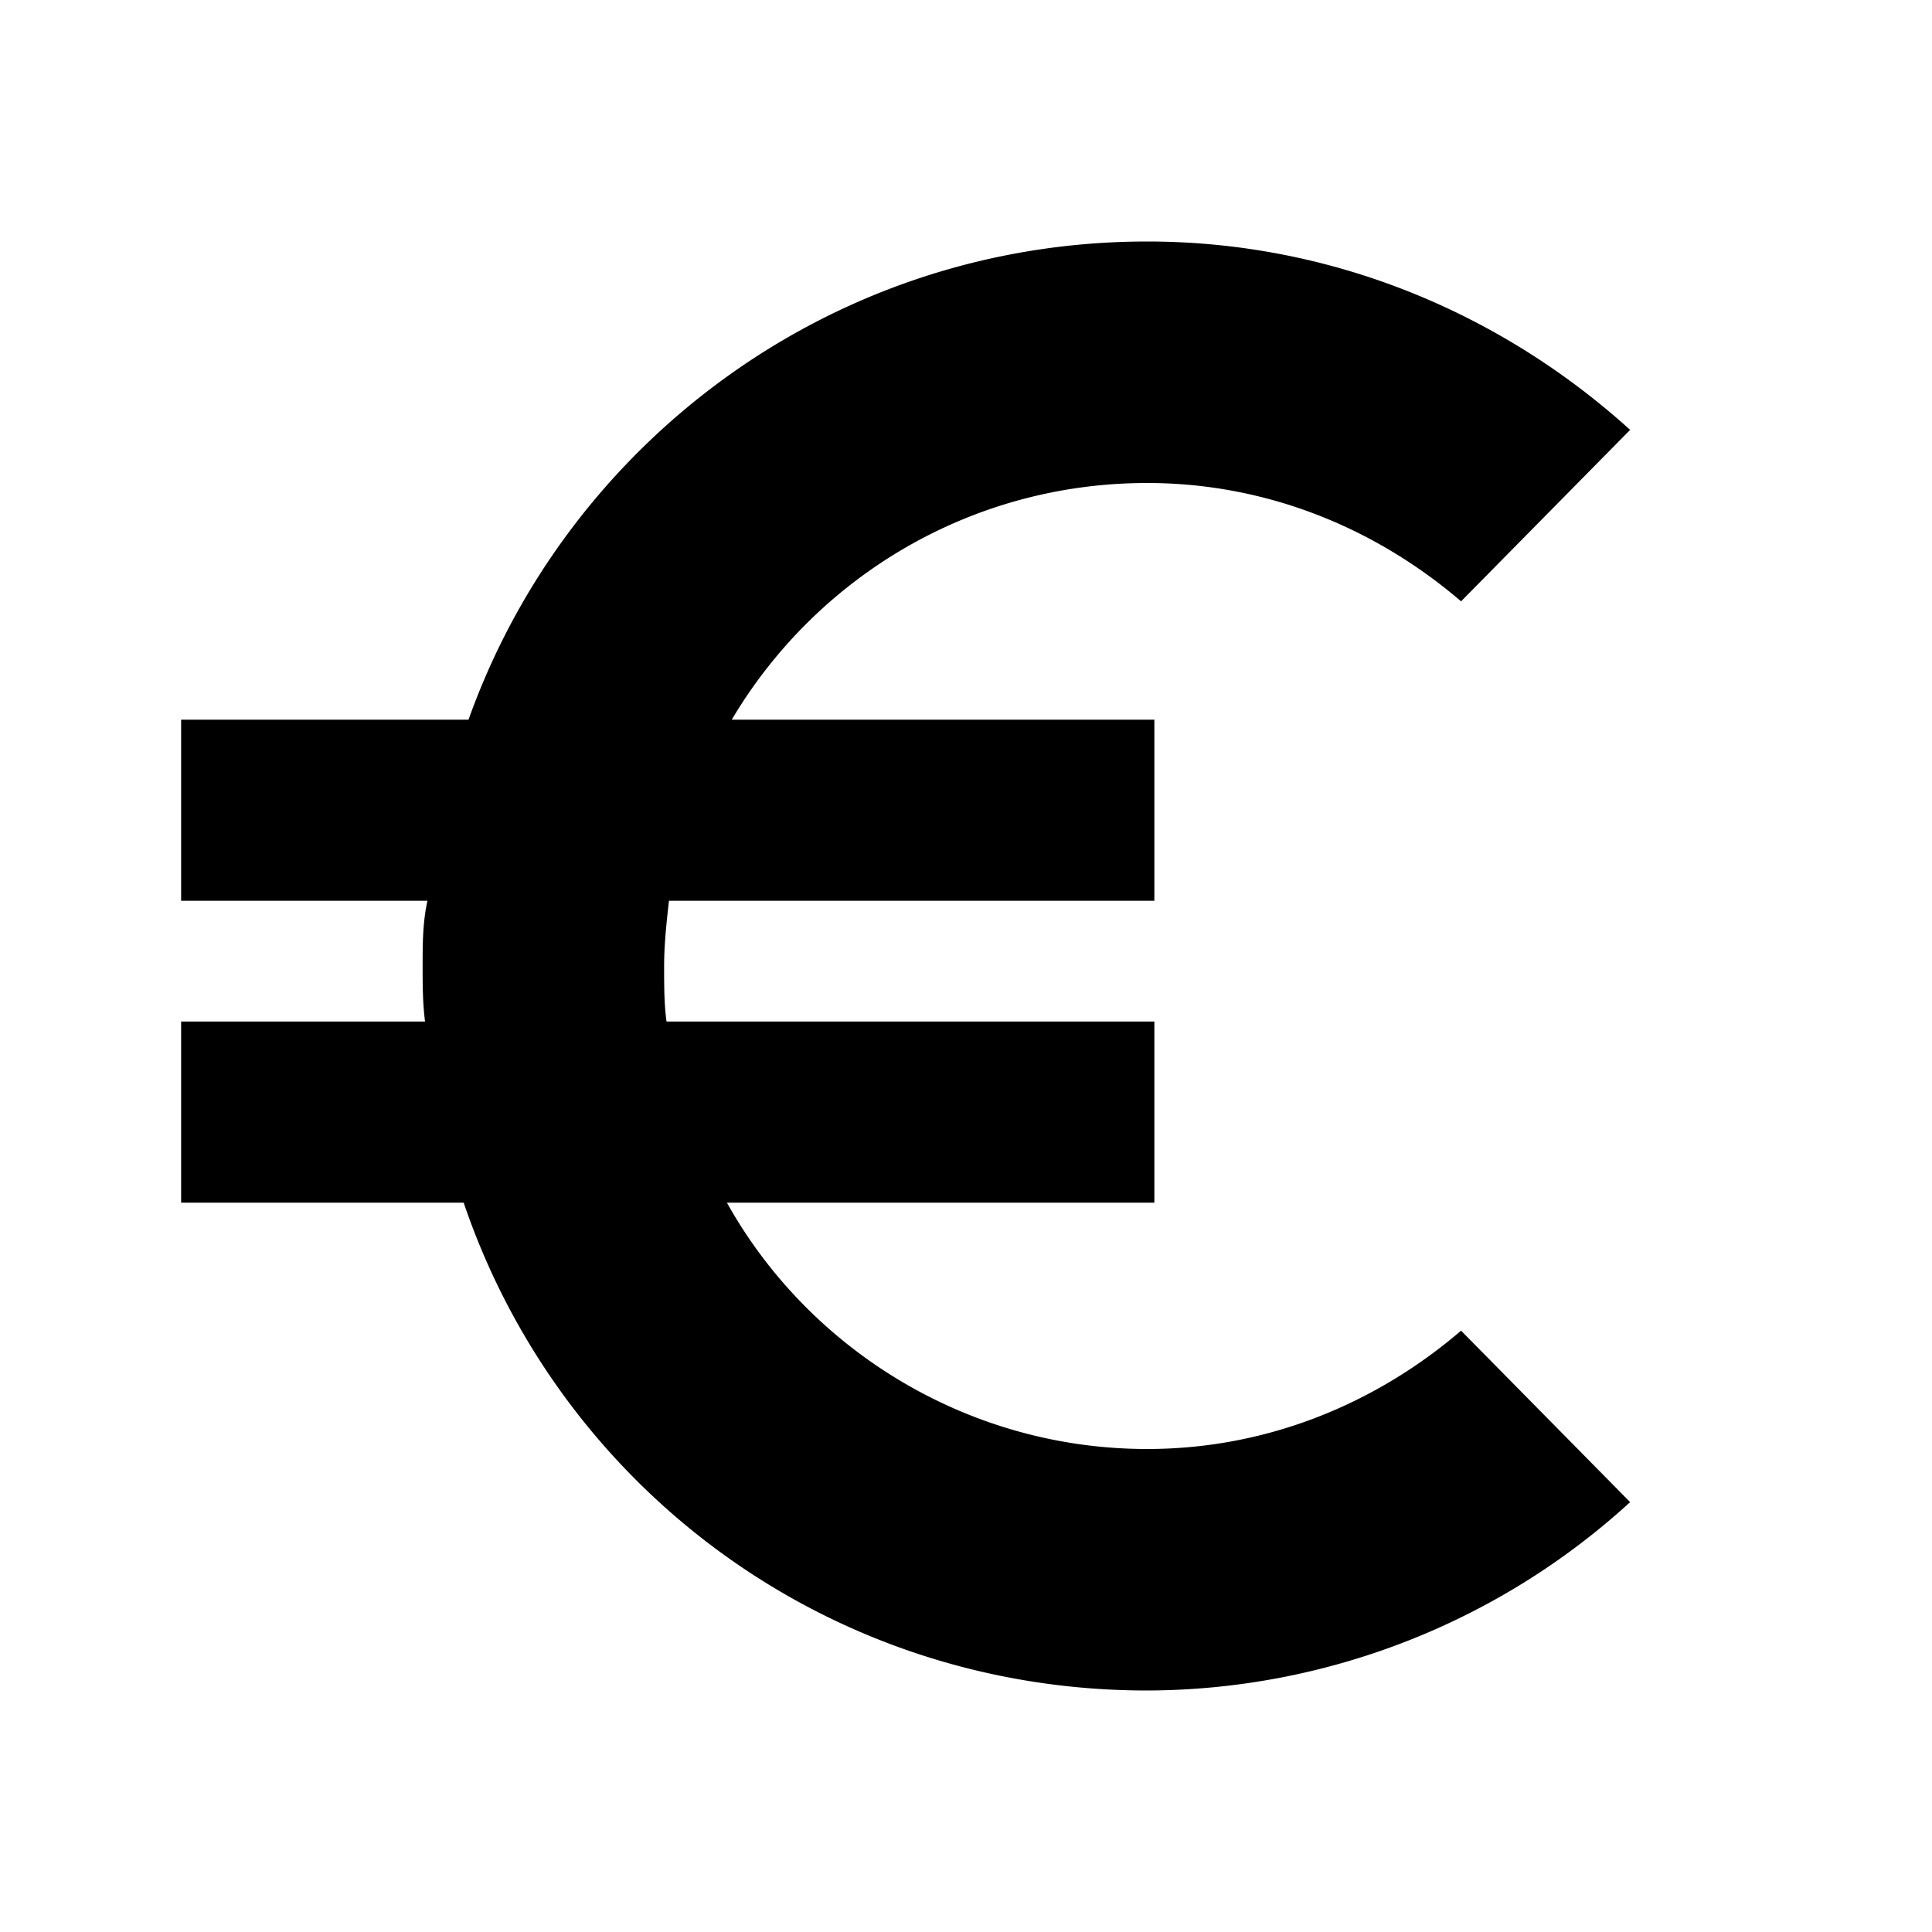 <svg aria-hidden="true" viewBox="0 0 16 16">
    <path fill="currentColor" d="m12.1 11.02 1.4 1.42a5.948 5.948 0 0 1-4 1.56c-2.64 0-4.86-1.68-5.66-4.04H1.5v-1.5h2.02C3.5 8.3 3.5 8.16 3.5 8c0-.18 0-.36.04-.54H1.5v-1.5h2.38C4.7 3.66 6.9 2 9.5 2c1.54 0 2.94.6 4 1.56l-1.4 1.42c-.7-.6-1.6-.98-2.6-.98-1.46 0-2.74.78-3.44 1.96h3.5v1.5H5.54c-.02.18-.04.36-.04.54 0 .16 0 .32.02.46h4.04v1.5H6.02C6.7 11.18 8.02 12 9.5 12c1 0 1.9-.38 2.6-.98Z"/>
</svg>
